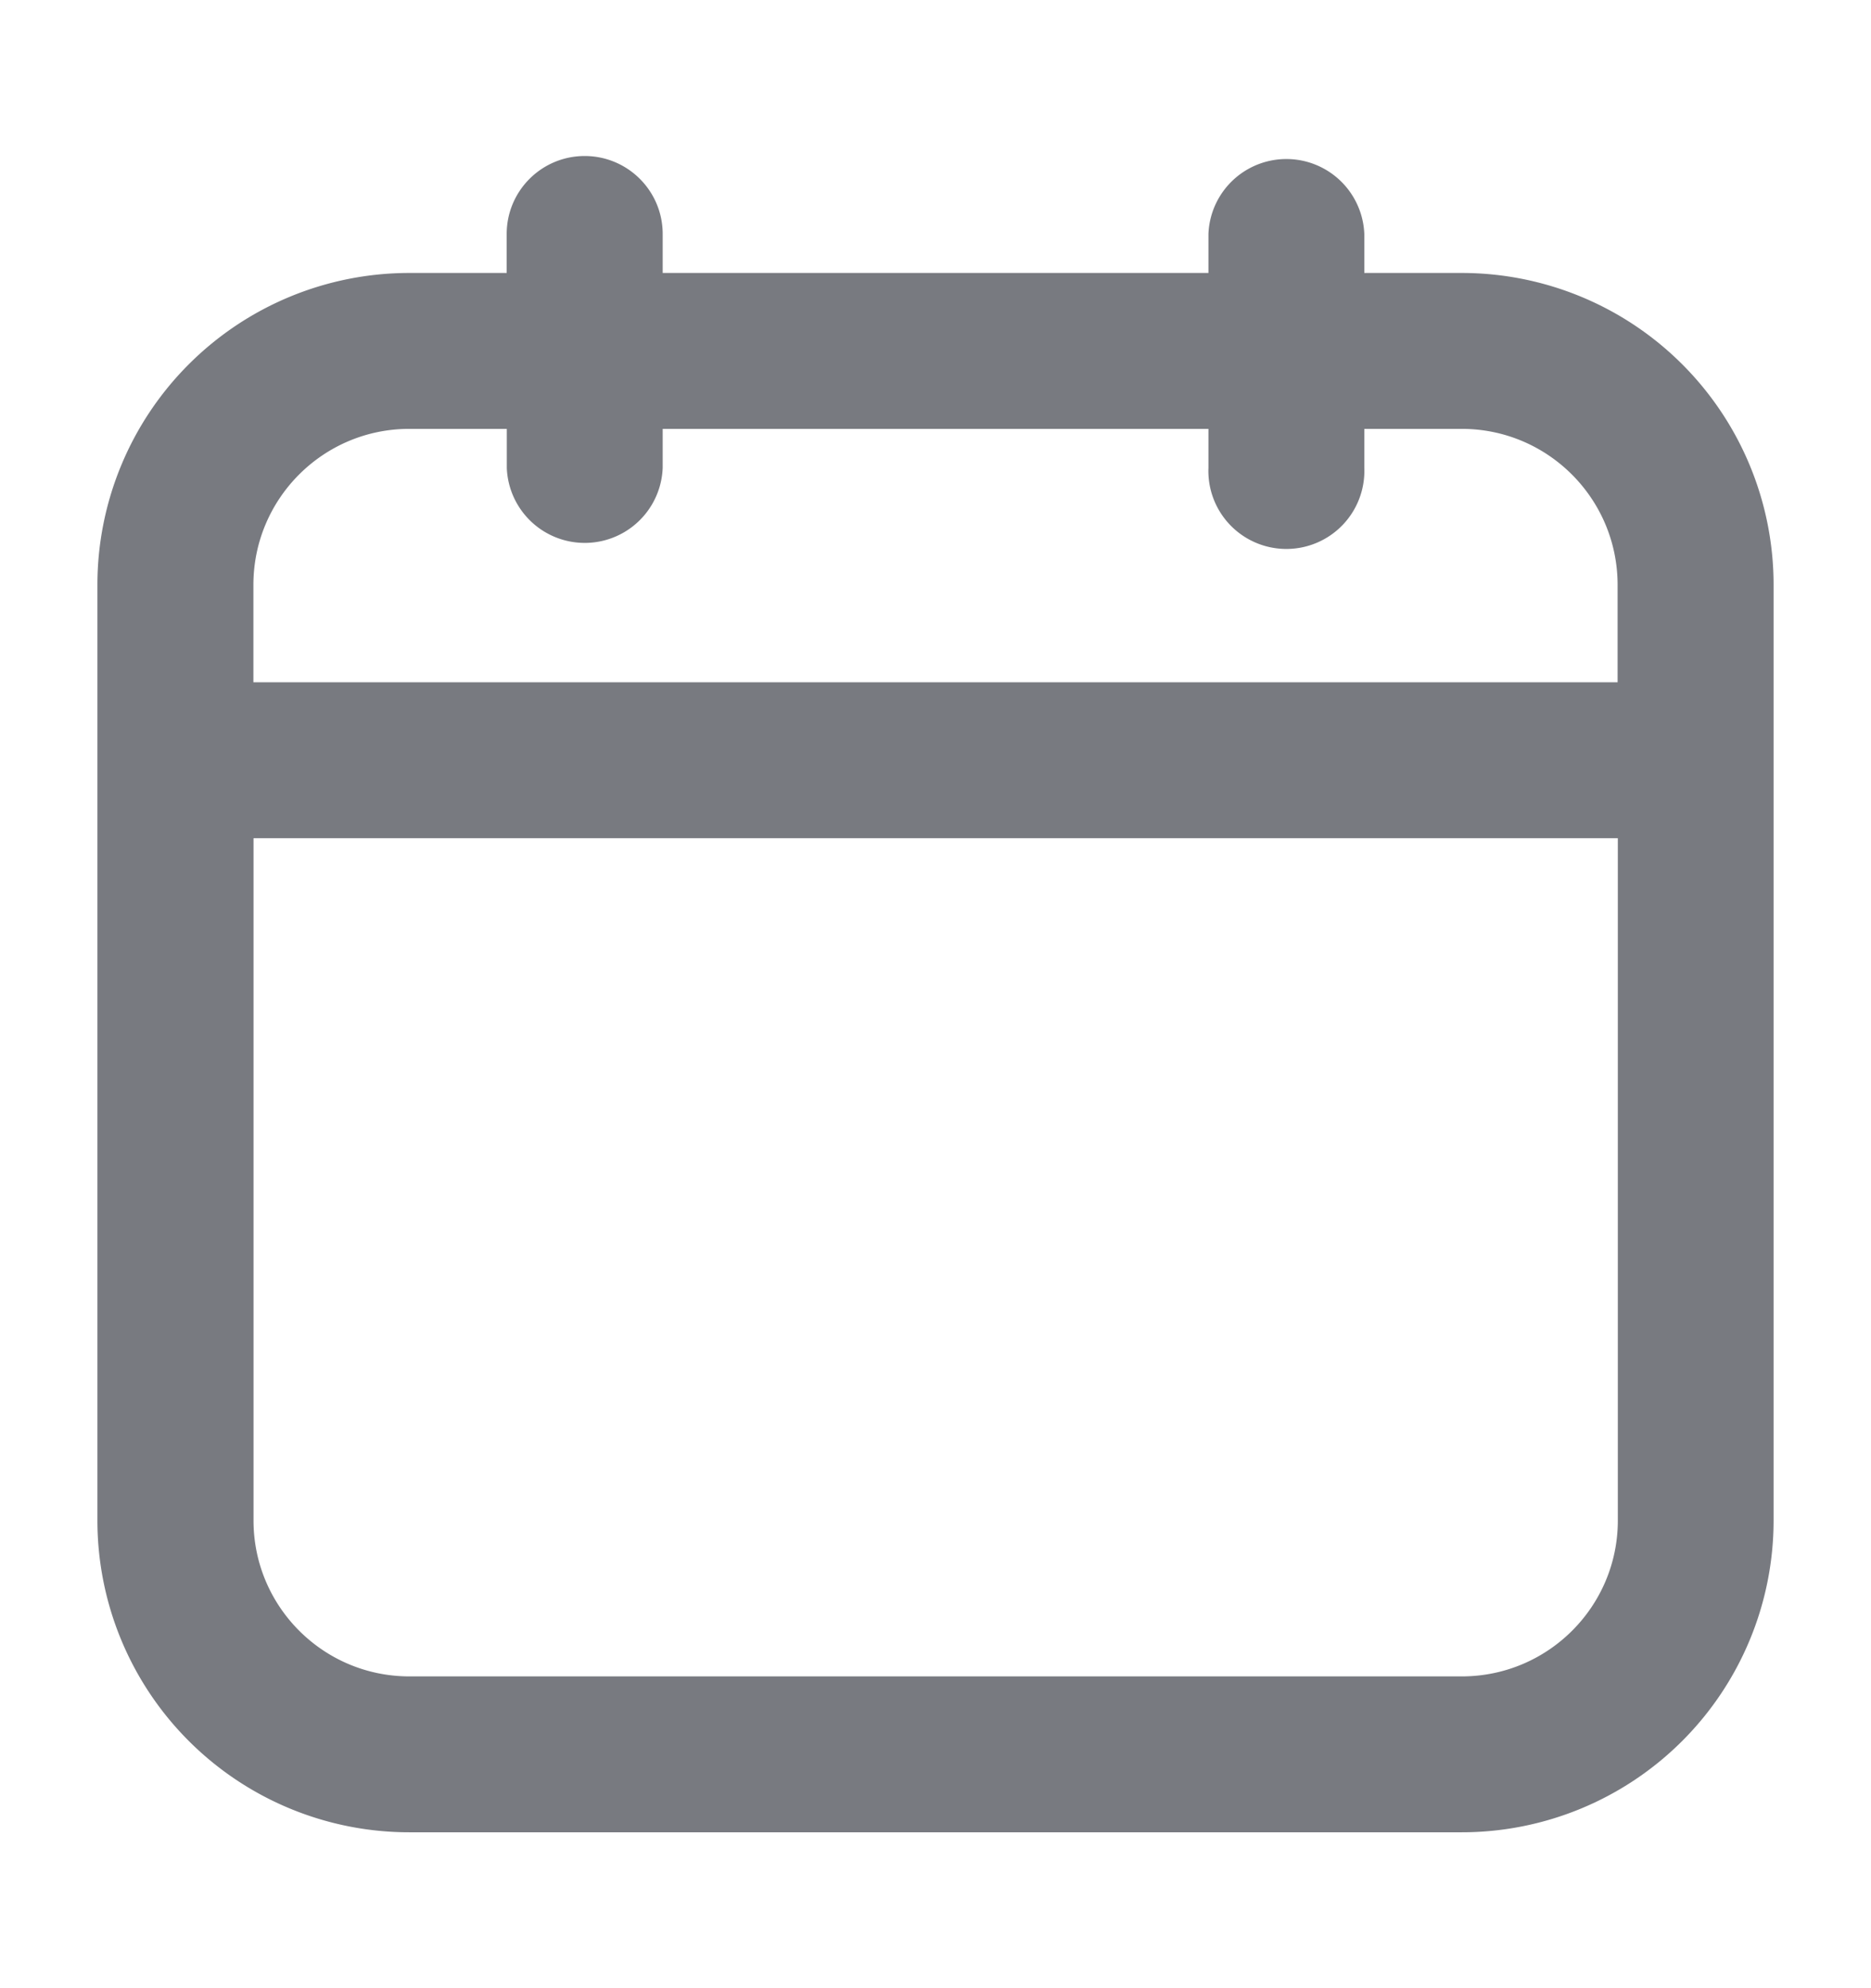 <svg width="16" height="17" fill="none" xmlns="http://www.w3.org/2000/svg"><path fill-rule="evenodd" clip-rule="evenodd" d="M5 1.334c.368 0 .667.298.667.667v.333h4.667v-.333a.667.667 0 0 1 1.333 0v.333h.833a2.667 2.667 0 0 1 2.667 2.667v8a2.667 2.667 0 0 1-2.667 2.666h-9a2.667 2.667 0 0 1-2.667-2.666V5A2.667 2.667 0 0 1 3.5 2.334h.833v-.333c0-.369.299-.667.667-.667Zm-.667 2.333H3.5c-.736 0-1.333.597-1.333 1.334v.833h11.666v-.833c0-.737-.597-1.334-1.333-1.334h-.833v.334a.667.667 0 1 1-1.333 0v-.334H5.667v.334a.667.667 0 0 1-1.333 0v-.334Zm9.5 3.5H2.168v5.834c0 .736.597 1.333 1.333 1.333h9c.736 0 1.334-.597 1.334-1.333V7.167Z" fill="#787A80"/></svg>